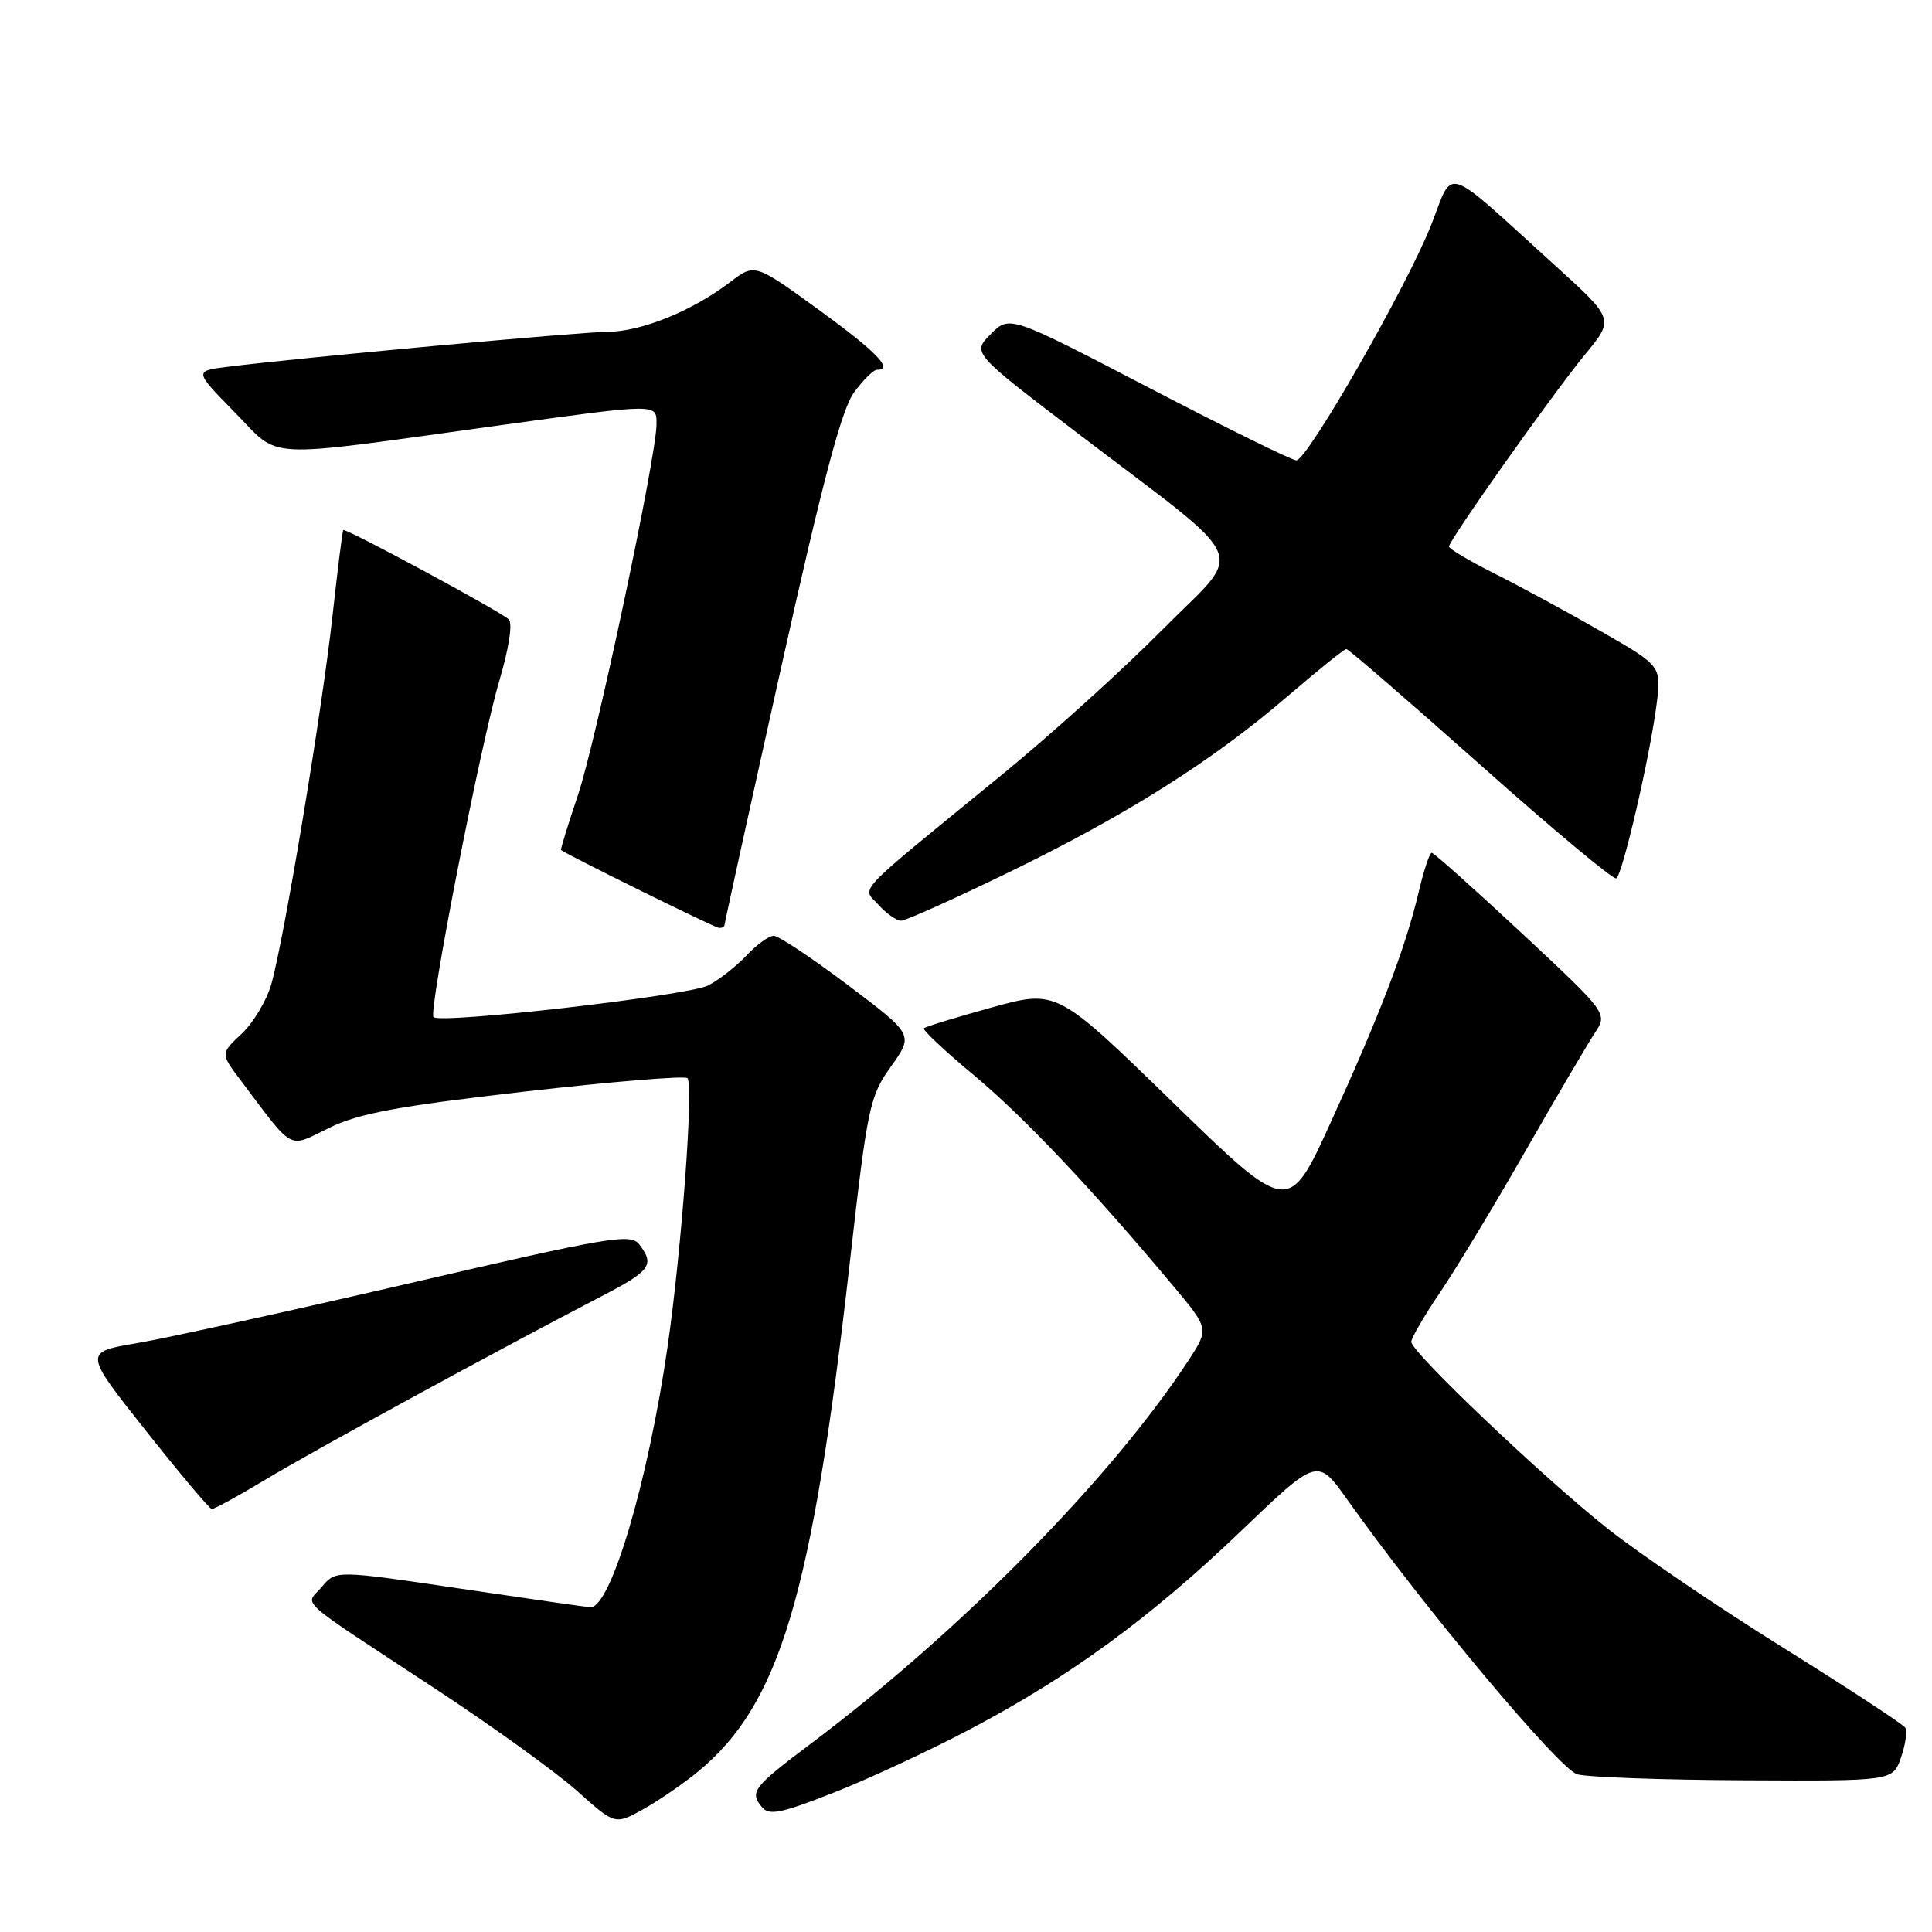 <?xml version="1.0" encoding="UTF-8" standalone="no"?>
<!DOCTYPE svg PUBLIC "-//W3C//DTD SVG 1.1//EN" "http://www.w3.org/Graphics/SVG/1.1/DTD/svg11.dtd" >
<svg xmlns="http://www.w3.org/2000/svg" xmlns:xlink="http://www.w3.org/1999/xlink" version="1.1" viewBox="0 0 256 256">
 <g >
 <path fill="currentColor"
d=" M 92.49 234.75 C 103.32 225.82 107.58 211.55 112.58 167.50 C 114.95 146.57 115.22 145.29 118.07 141.30 C 121.06 137.10 121.06 137.10 112.38 130.55 C 107.60 126.95 103.17 124.00 102.52 124.00 C 101.88 124.00 100.26 125.17 98.92 126.60 C 97.59 128.02 95.30 129.82 93.83 130.58 C 91.25 131.92 58.37 135.71 57.44 134.77 C 56.74 134.07 63.70 98.50 66.16 90.21 C 67.44 85.89 67.95 82.57 67.41 82.07 C 66.21 80.95 45.74 69.91 45.48 70.24 C 45.37 70.38 44.74 75.45 44.07 81.50 C 42.70 94.05 37.63 124.55 35.94 130.44 C 35.31 132.61 33.54 135.56 32.01 136.99 C 29.22 139.60 29.22 139.60 31.86 143.11 C 39.07 152.68 38.08 152.15 43.59 149.46 C 47.53 147.53 52.66 146.58 69.50 144.64 C 81.05 143.32 90.76 142.52 91.09 142.86 C 91.93 143.77 90.32 165.55 88.45 178.50 C 85.87 196.33 80.91 213.07 78.23 212.97 C 77.83 212.96 70.08 211.85 61.00 210.50 C 44.50 208.05 44.50 208.05 42.65 210.26 C 40.46 212.87 38.66 211.25 58.00 223.98 C 65.42 228.87 73.75 234.88 76.50 237.34 C 81.50 241.81 81.50 241.81 85.24 239.73 C 87.29 238.58 90.56 236.34 92.49 234.75 Z  M 128.48 229.16 C 141.76 222.17 152.48 214.33 164.48 202.83 C 174.58 193.15 174.58 193.15 178.54 198.73 C 188.63 212.95 206.64 234.46 209.00 235.11 C 210.38 235.49 220.34 235.85 231.15 235.90 C 250.80 236.00 250.80 236.00 251.89 232.89 C 252.49 231.17 252.74 229.39 252.46 228.93 C 252.17 228.47 244.87 223.69 236.24 218.30 C 227.60 212.91 217.15 205.82 213.01 202.54 C 204.44 195.75 187.00 179.16 187.00 177.80 C 187.00 177.30 188.73 174.33 190.85 171.20 C 192.97 168.06 198.05 159.65 202.14 152.50 C 206.23 145.35 210.36 138.33 211.31 136.89 C 213.04 134.29 213.04 134.29 201.63 123.64 C 195.35 117.79 189.99 113.00 189.71 113.00 C 189.43 113.00 188.65 115.36 187.97 118.25 C 186.26 125.53 182.87 134.40 176.32 148.74 C 170.74 160.98 170.74 160.98 155.39 146.05 C 140.05 131.12 140.05 131.12 131.42 133.49 C 126.68 134.80 122.63 136.04 122.42 136.25 C 122.21 136.46 125.17 139.24 129.00 142.43 C 135.61 147.94 144.67 157.50 155.37 170.29 C 160.22 176.07 160.22 176.07 157.46 180.29 C 147.25 195.87 127.33 216.09 107.50 231.00 C 99.78 236.80 99.29 237.44 100.96 239.45 C 101.91 240.60 103.46 240.29 110.41 237.56 C 114.98 235.77 123.12 231.99 128.48 229.16 Z  M 35.15 196.07 C 41.37 192.31 66.47 178.62 79.75 171.74 C 86.22 168.38 86.78 167.61 84.70 164.88 C 83.58 163.41 80.77 163.88 54.36 170.02 C 38.36 173.73 22.07 177.31 18.17 177.97 C 11.08 179.17 11.08 179.17 19.29 189.53 C 23.81 195.23 27.75 199.92 28.06 199.95 C 28.37 199.98 31.56 198.23 35.15 196.07 Z  M 96.00 122.58 C 96.00 122.35 99.36 107.04 103.48 88.57 C 109.00 63.75 111.53 54.20 113.17 51.99 C 114.38 50.35 115.74 49.00 116.19 49.00 C 118.47 49.00 116.19 46.65 108.51 41.06 C 100.01 34.89 100.01 34.89 96.73 37.39 C 91.73 41.21 84.95 43.95 80.50 43.97 C 76.77 43.99 39.88 47.38 30.11 48.61 C 25.73 49.16 25.73 49.16 31.11 54.64 C 37.33 60.95 34.08 60.79 65.91 56.40 C 87.43 53.43 87.00 53.44 86.99 56.25 C 86.98 60.49 78.99 98.16 76.59 105.33 C 75.26 109.27 74.25 112.56 74.34 112.63 C 75.05 113.23 94.67 122.91 95.25 122.95 C 95.66 122.98 96.00 122.81 96.00 122.58 Z  M 133.83 115.51 C 149.42 107.92 160.76 100.75 170.73 92.16 C 174.67 88.77 178.12 86.00 178.40 86.00 C 178.68 86.00 186.69 92.93 196.21 101.40 C 205.72 109.87 213.80 116.62 214.17 116.39 C 215.00 115.88 218.61 100.28 219.50 93.38 C 220.15 88.26 220.15 88.26 212.33 83.76 C 208.02 81.28 201.69 77.84 198.25 76.11 C 194.81 74.39 192.00 72.72 192.00 72.42 C 192.00 71.58 205.81 52.08 210.09 46.89 C 213.89 42.28 213.89 42.28 205.99 35.12 C 191.02 21.53 192.68 22.07 189.65 29.78 C 186.44 37.94 173.23 61.00 171.77 61.00 C 171.20 61.00 162.41 56.67 152.25 51.38 C 133.78 41.77 133.78 41.77 131.29 44.26 C 128.80 46.75 128.80 46.75 142.65 57.30 C 166.30 75.33 165.01 72.34 154.00 83.46 C 148.78 88.74 139.15 97.44 132.61 102.78 C 112.75 119.02 114.21 117.47 116.42 119.91 C 117.46 121.06 118.80 122.00 119.40 122.00 C 120.01 122.00 126.50 119.08 133.83 115.51 Z "/>
</g>
</svg>